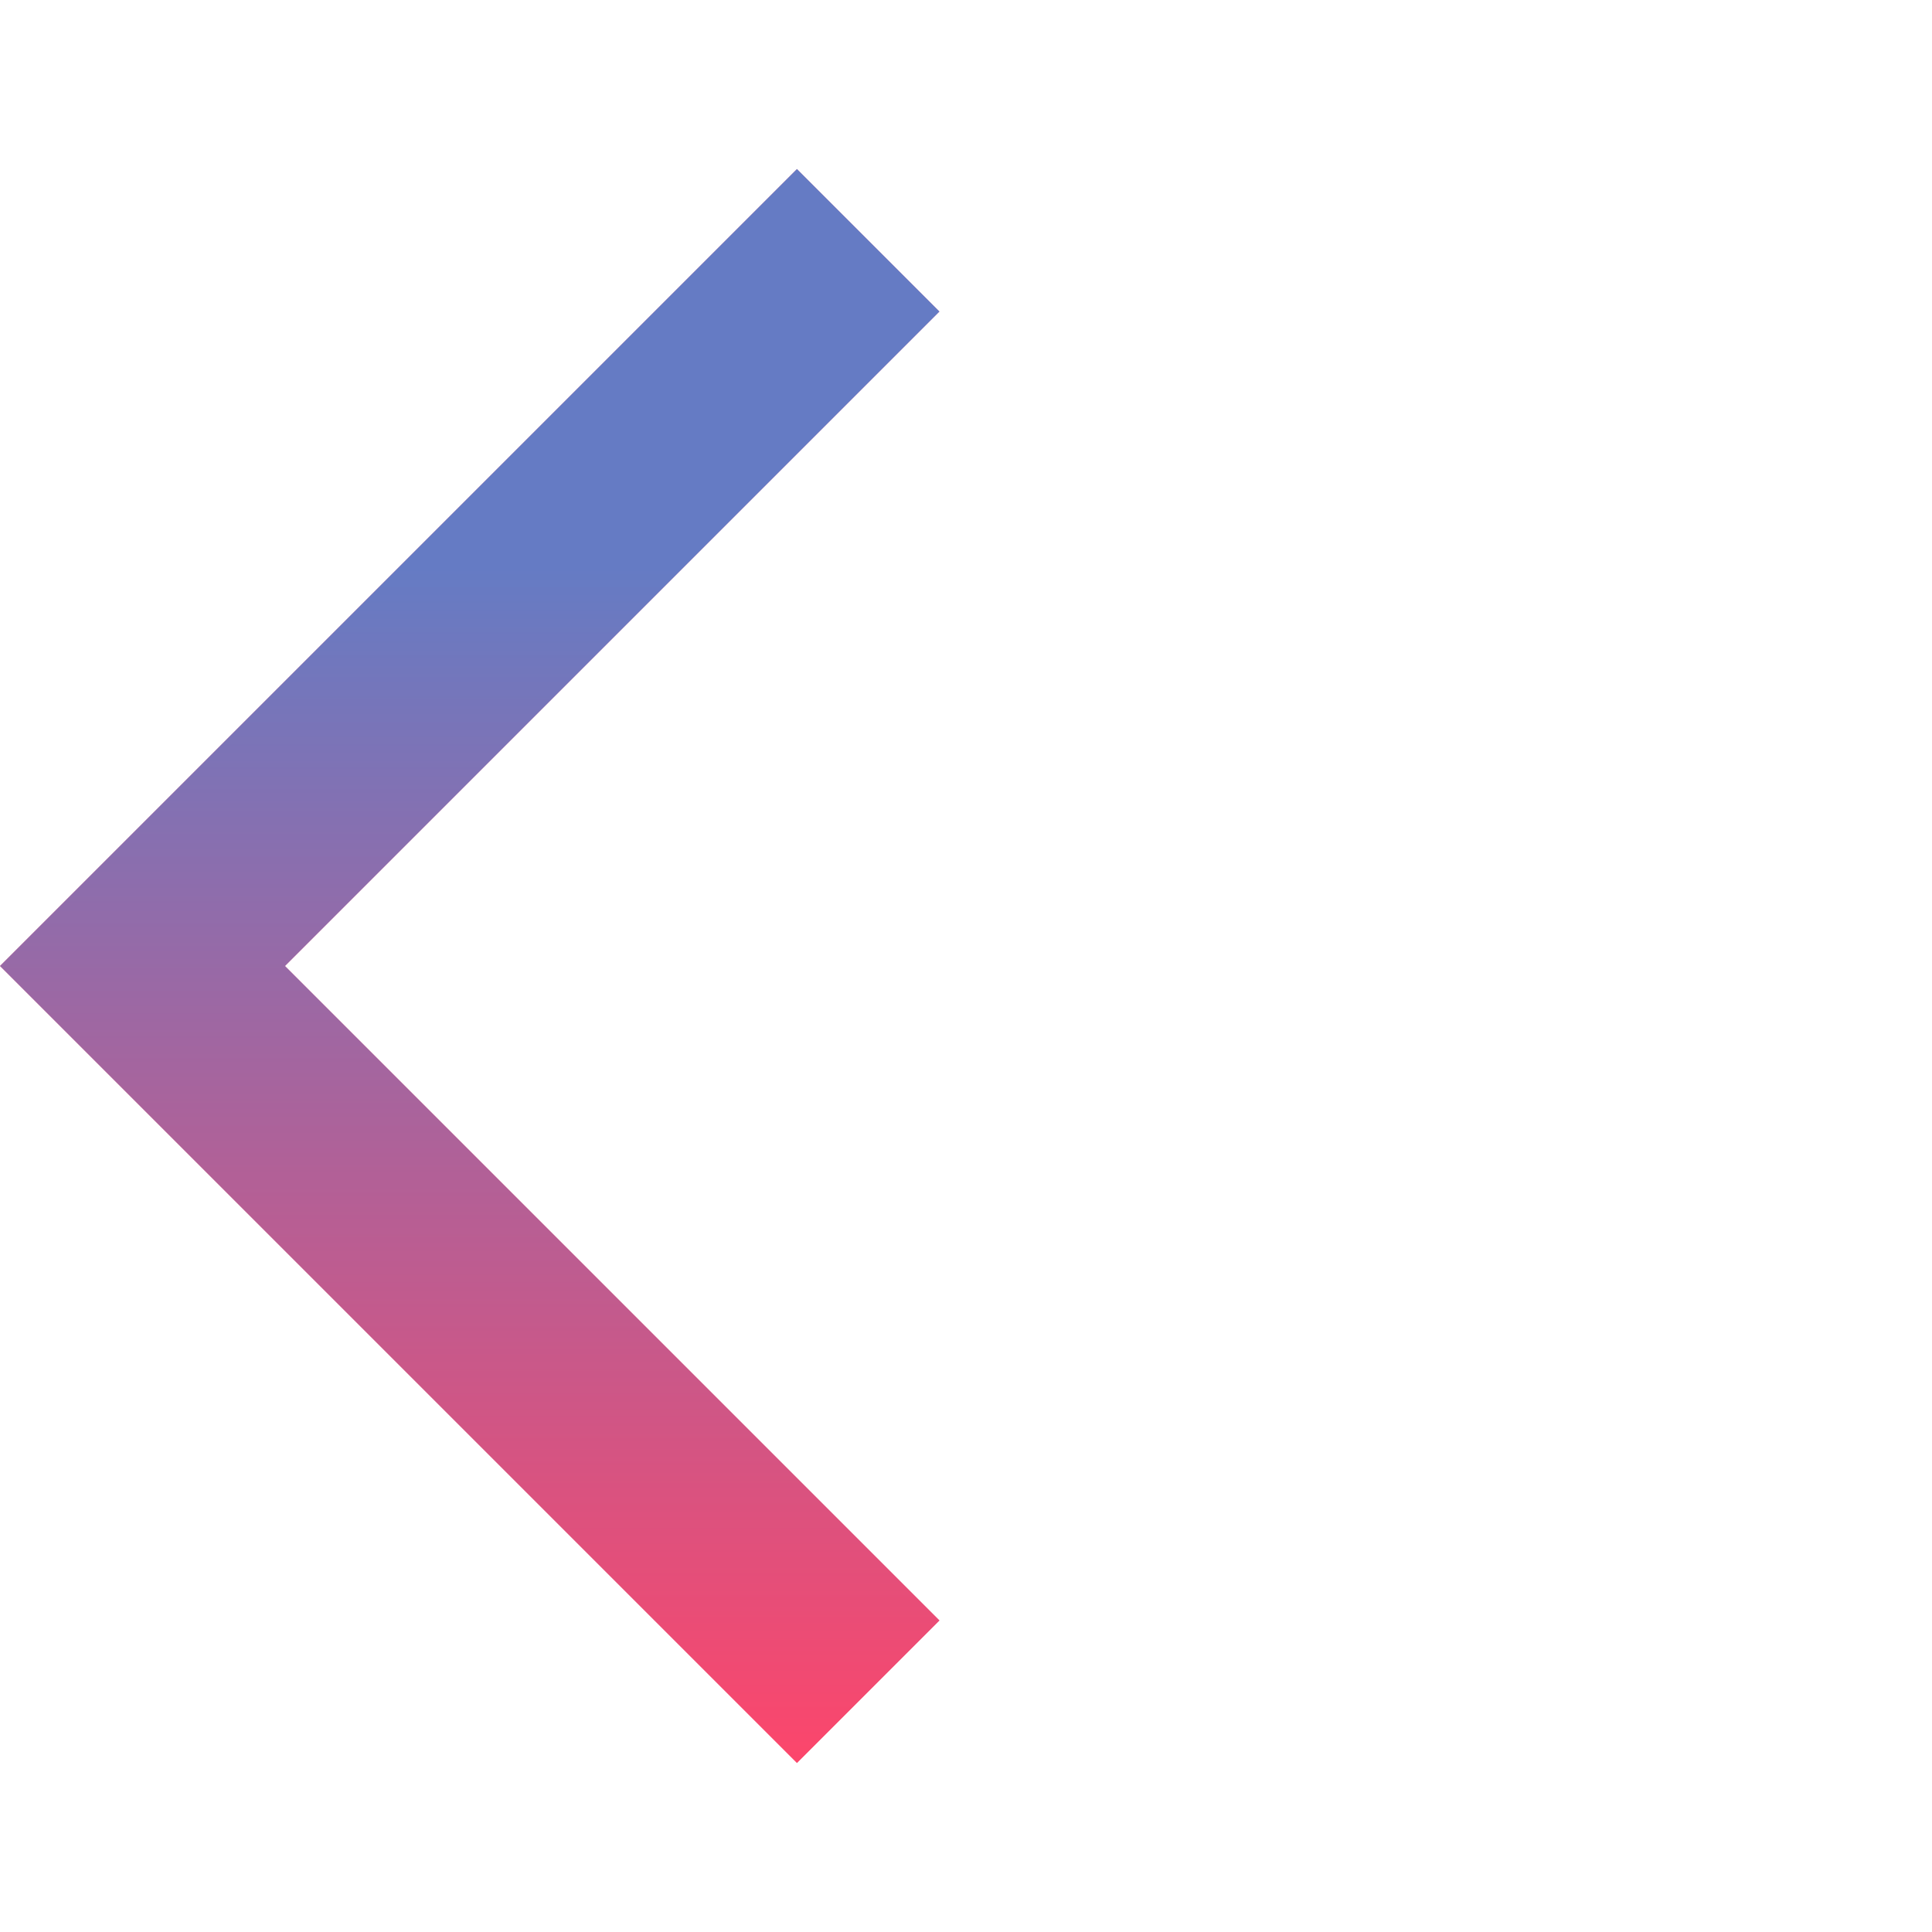 <svg width="100" height="100" viewBox="0 0 100 100" fill="none" xmlns="http://www.w3.org/2000/svg"><g clip-path="url(#clip0)"><path d="M48.625 16.125L41.25 8.75 0 50l41.25 41.25 7.375-7.375L14.75 50l33.875-33.875z" fill="#FC466B"/><path d="M48.625 16.125L41.25 8.75 0 50l41.25 41.25 7.375-7.375L14.75 50l33.875-33.875z" fill="url(#paint0_linear)" fill-opacity=".6"/></g><defs><linearGradient id="paint0_linear" x1="24.313" y1="8.75" x2="24.313" y2="91.25" gradientUnits="userSpaceOnUse"><stop offset=".25" stop-color="#009FFF"/><stop offset="1" stop-color="#FC466B"/></linearGradient><clipPath id="clip0"><path fill="#fff" d="M0 0h100v100H0z"/></clipPath></defs></svg>